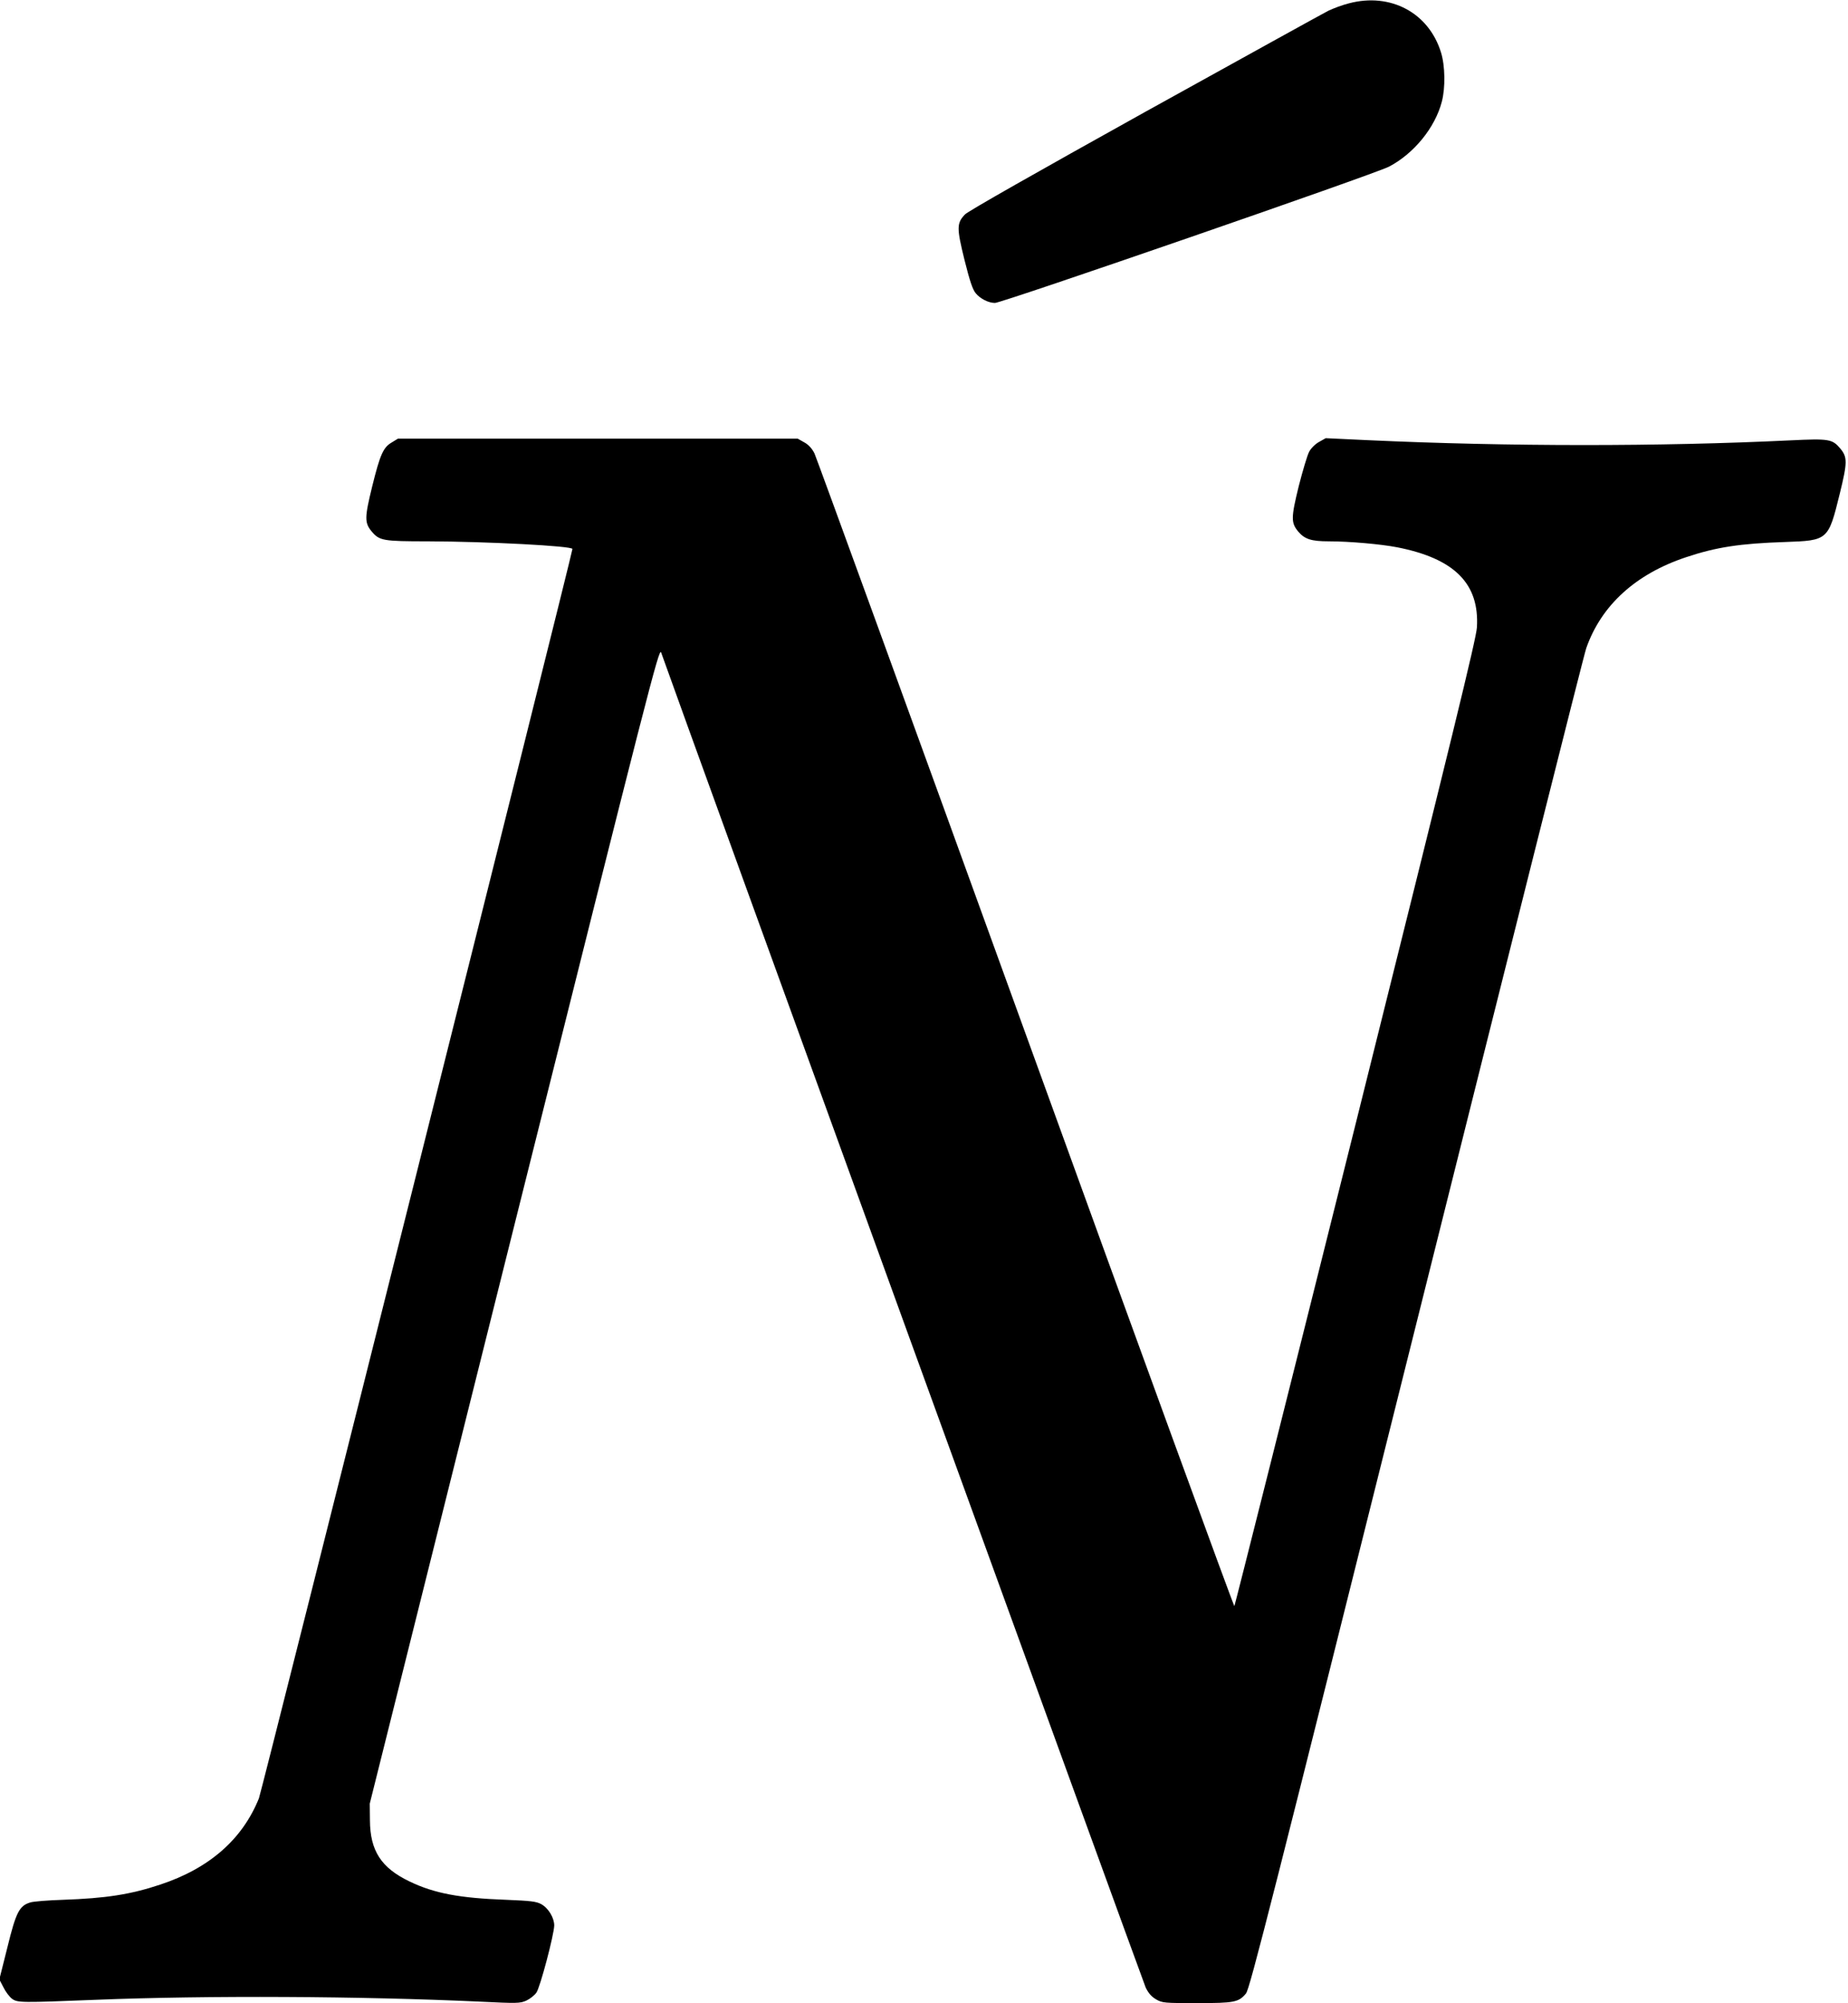 <?xml version="1.0" standalone="no"?>
<!DOCTYPE svg PUBLIC "-//W3C//DTD SVG 20010904//EN"
 "http://www.w3.org/TR/2001/REC-SVG-20010904/DTD/svg10.dtd">
<svg version="1.0" xmlns="http://www.w3.org/2000/svg"
 width="1117pt" height="1210pt" viewBox="0 0 1117 1210"
 preserveAspectRatio="xMidYMid meet">
<g transform="translate(0,1210) scale(0.1,-0.1)"
fill="#000000" stroke="none">
<path d="M8154 12080 c-40 -10 -96 -31 -125 -45 -30 -15 -529 -291 -1109 -612
-662 -368 -1067 -598 -1087 -618 -51 -53 -51 -82 -3 -276 32 -128 49 -178 68
-201 28 -33 77 -58 116 -58 42 0 2294 778 2381 823 150 78 279 235 320 393 22
84 20 217 -5 297 -74 240 -305 363 -556 297z"/>
<path d="M2369 9428 c-52 -30 -71 -71 -119 -265 -47 -191 -47 -221 -3 -274 47
-55 67 -59 340 -59 355 -1 873 -28 873 -46 0 -26 -1878 -7505 -1895 -7547
-100 -248 -300 -423 -596 -521 -180 -60 -329 -83 -589 -92 -91 -3 -179 -10
-197 -16 -66 -20 -86 -58 -138 -270 l-49 -195 25 -48 c13 -27 37 -58 52 -69
33 -24 56 -24 506 -6 678 27 1602 22 2319 -11 227 -11 245 -11 283 6 22 10 50
32 61 48 23 32 107 351 108 406 0 46 -35 105 -79 129 -30 16 -63 20 -211 26
-282 10 -436 39 -585 111 -171 82 -238 185 -239 370 l-1 100 874 3494 c816
3261 875 3492 887 3460 137 -389 2913 -8029 2929 -8065 17 -35 36 -56 64 -72
36 -21 51 -22 245 -22 227 0 253 5 297 58 23 26 162 576 1029 4043 552 2208
1014 4046 1028 4084 91 259 299 448 603 549 182 61 327 83 599 92 259 9 261
10 330 291 47 191 47 221 3 274 -48 57 -68 60 -300 49 -791 -38 -1703 -38
-2554 1 l-256 12 -41 -23 c-22 -12 -49 -39 -59 -59 -11 -20 -39 -114 -63 -208
-47 -191 -47 -221 -3 -274 39 -46 79 -59 185 -59 125 0 315 -17 413 -36 347
-68 498 -220 482 -484 -4 -68 -150 -664 -732 -2995 -400 -1600 -731 -2913
-734 -2917 -3 -4 -571 1551 -1261 3455 -690 1904 -1265 3482 -1277 3508 -15
30 -36 53 -62 67 l-39 22 -1208 0 -1209 0 -36 -22z"/>
</g>
</svg>
